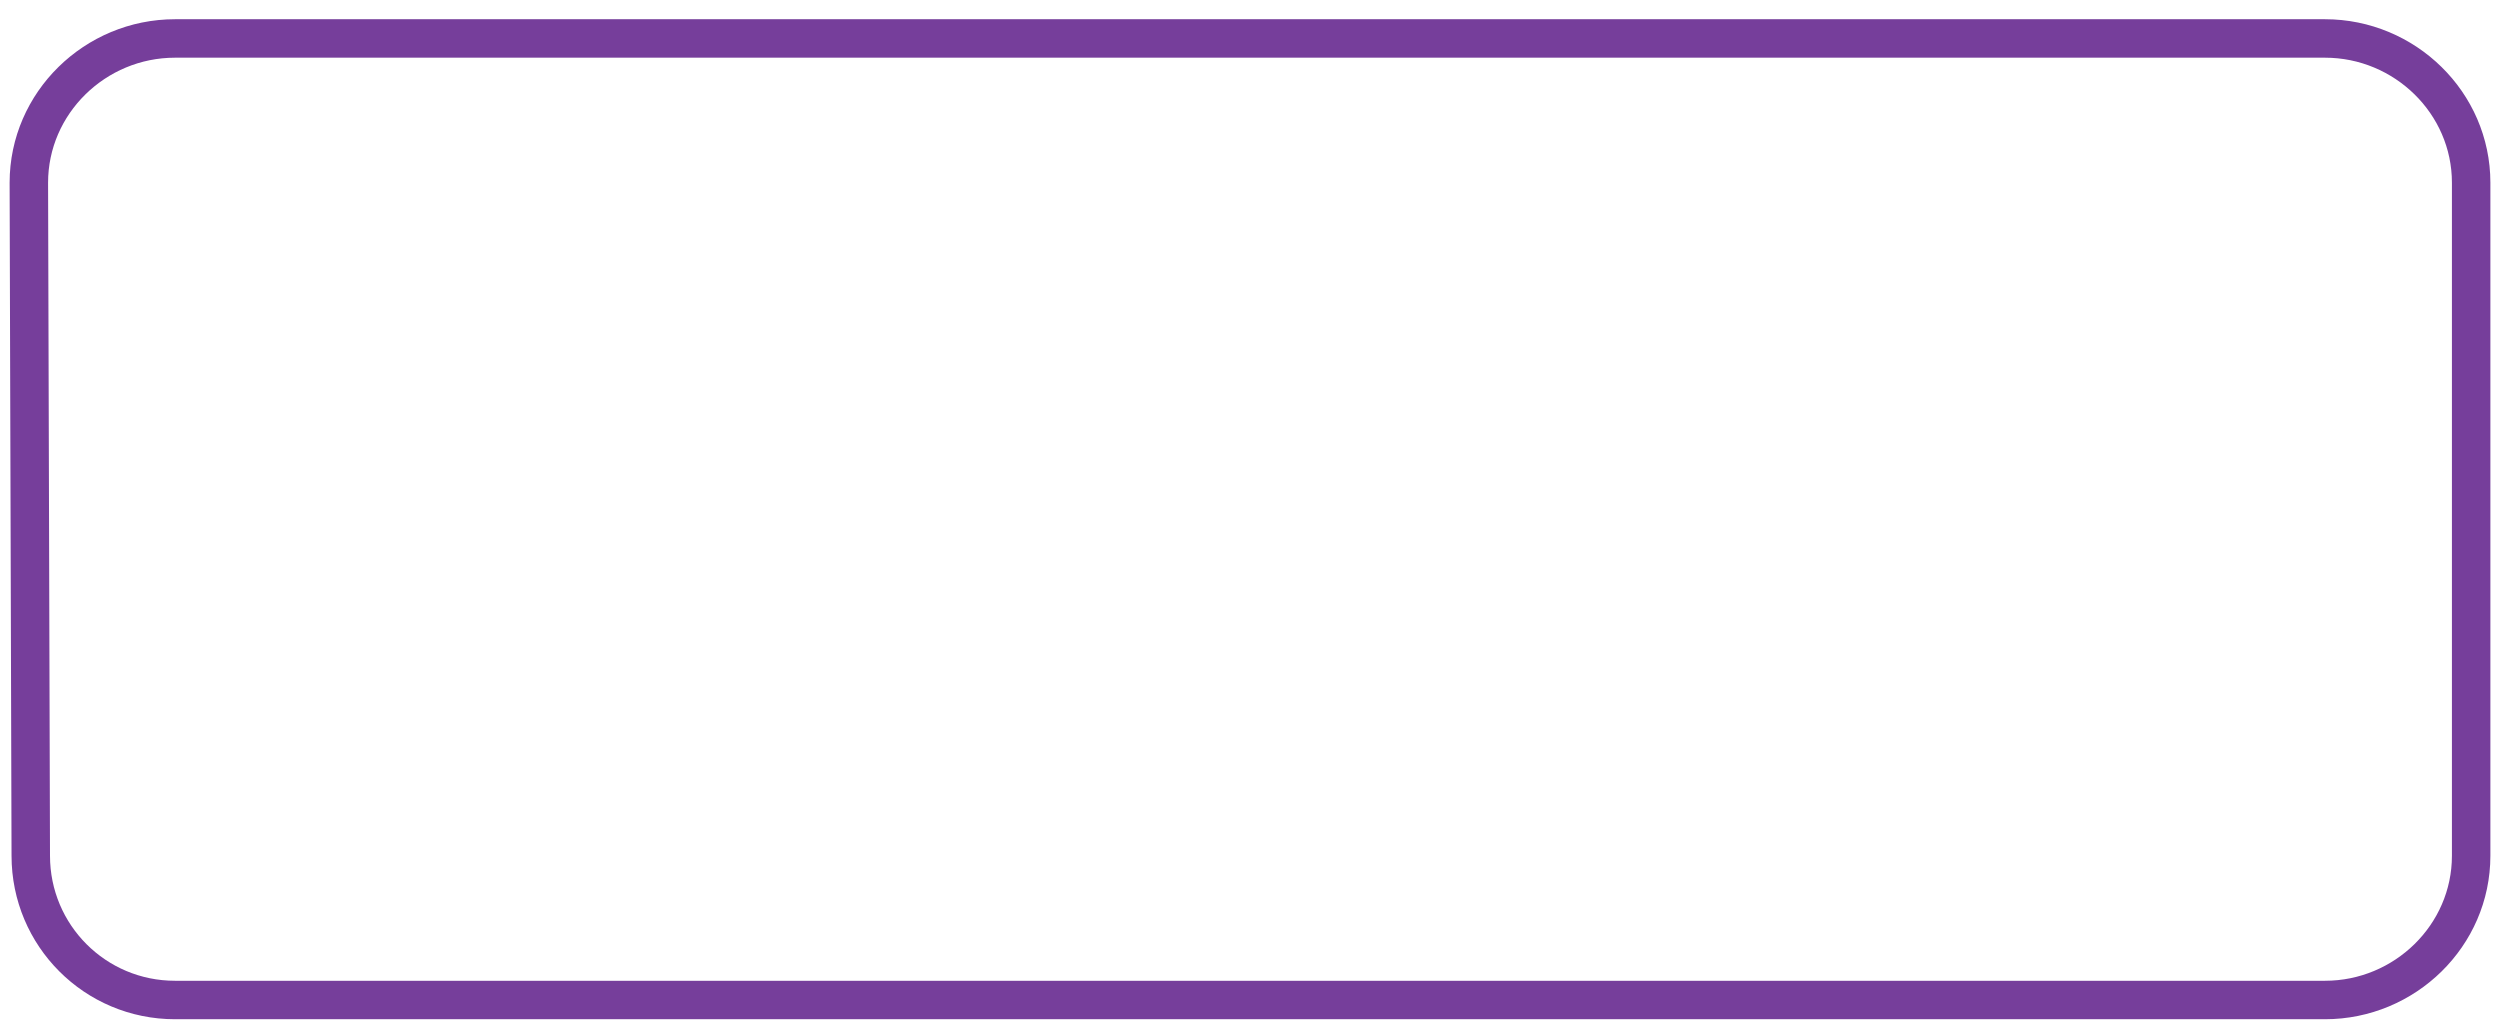 <?xml version="1.0" encoding="UTF-8" standalone="no"?><svg xmlns="http://www.w3.org/2000/svg" xmlns:xlink="http://www.w3.org/1999/xlink" clip-rule="evenodd" stroke-miterlimit="10" viewBox="0 0 260 107"><desc>SVG generated by Keynote</desc><defs></defs><g transform="matrix(1.00, 0.00, -0.00, -1.00, 0.0, 107.0)"><path d="M 0.0 85.0 L -0.2 15.0 C -0.2 6.7 6.7 0.0 15.0 0.0 L 238.6 0.0 C 246.9 0.0 253.8 6.7 253.8 15.0 L 253.8 85.0 C 253.8 93.3 246.9 100.0 238.6 100.0 L 15.0 100.0 C 6.7 100.0 0.0 93.3 0.0 85.0 Z M 0.0 85.0 " fill="none" stroke="#763E9B" stroke-width="4.00" transform="matrix(1.00, 0.00, 0.00, -1.00, 3.2, 103.0)"></path></g></svg>